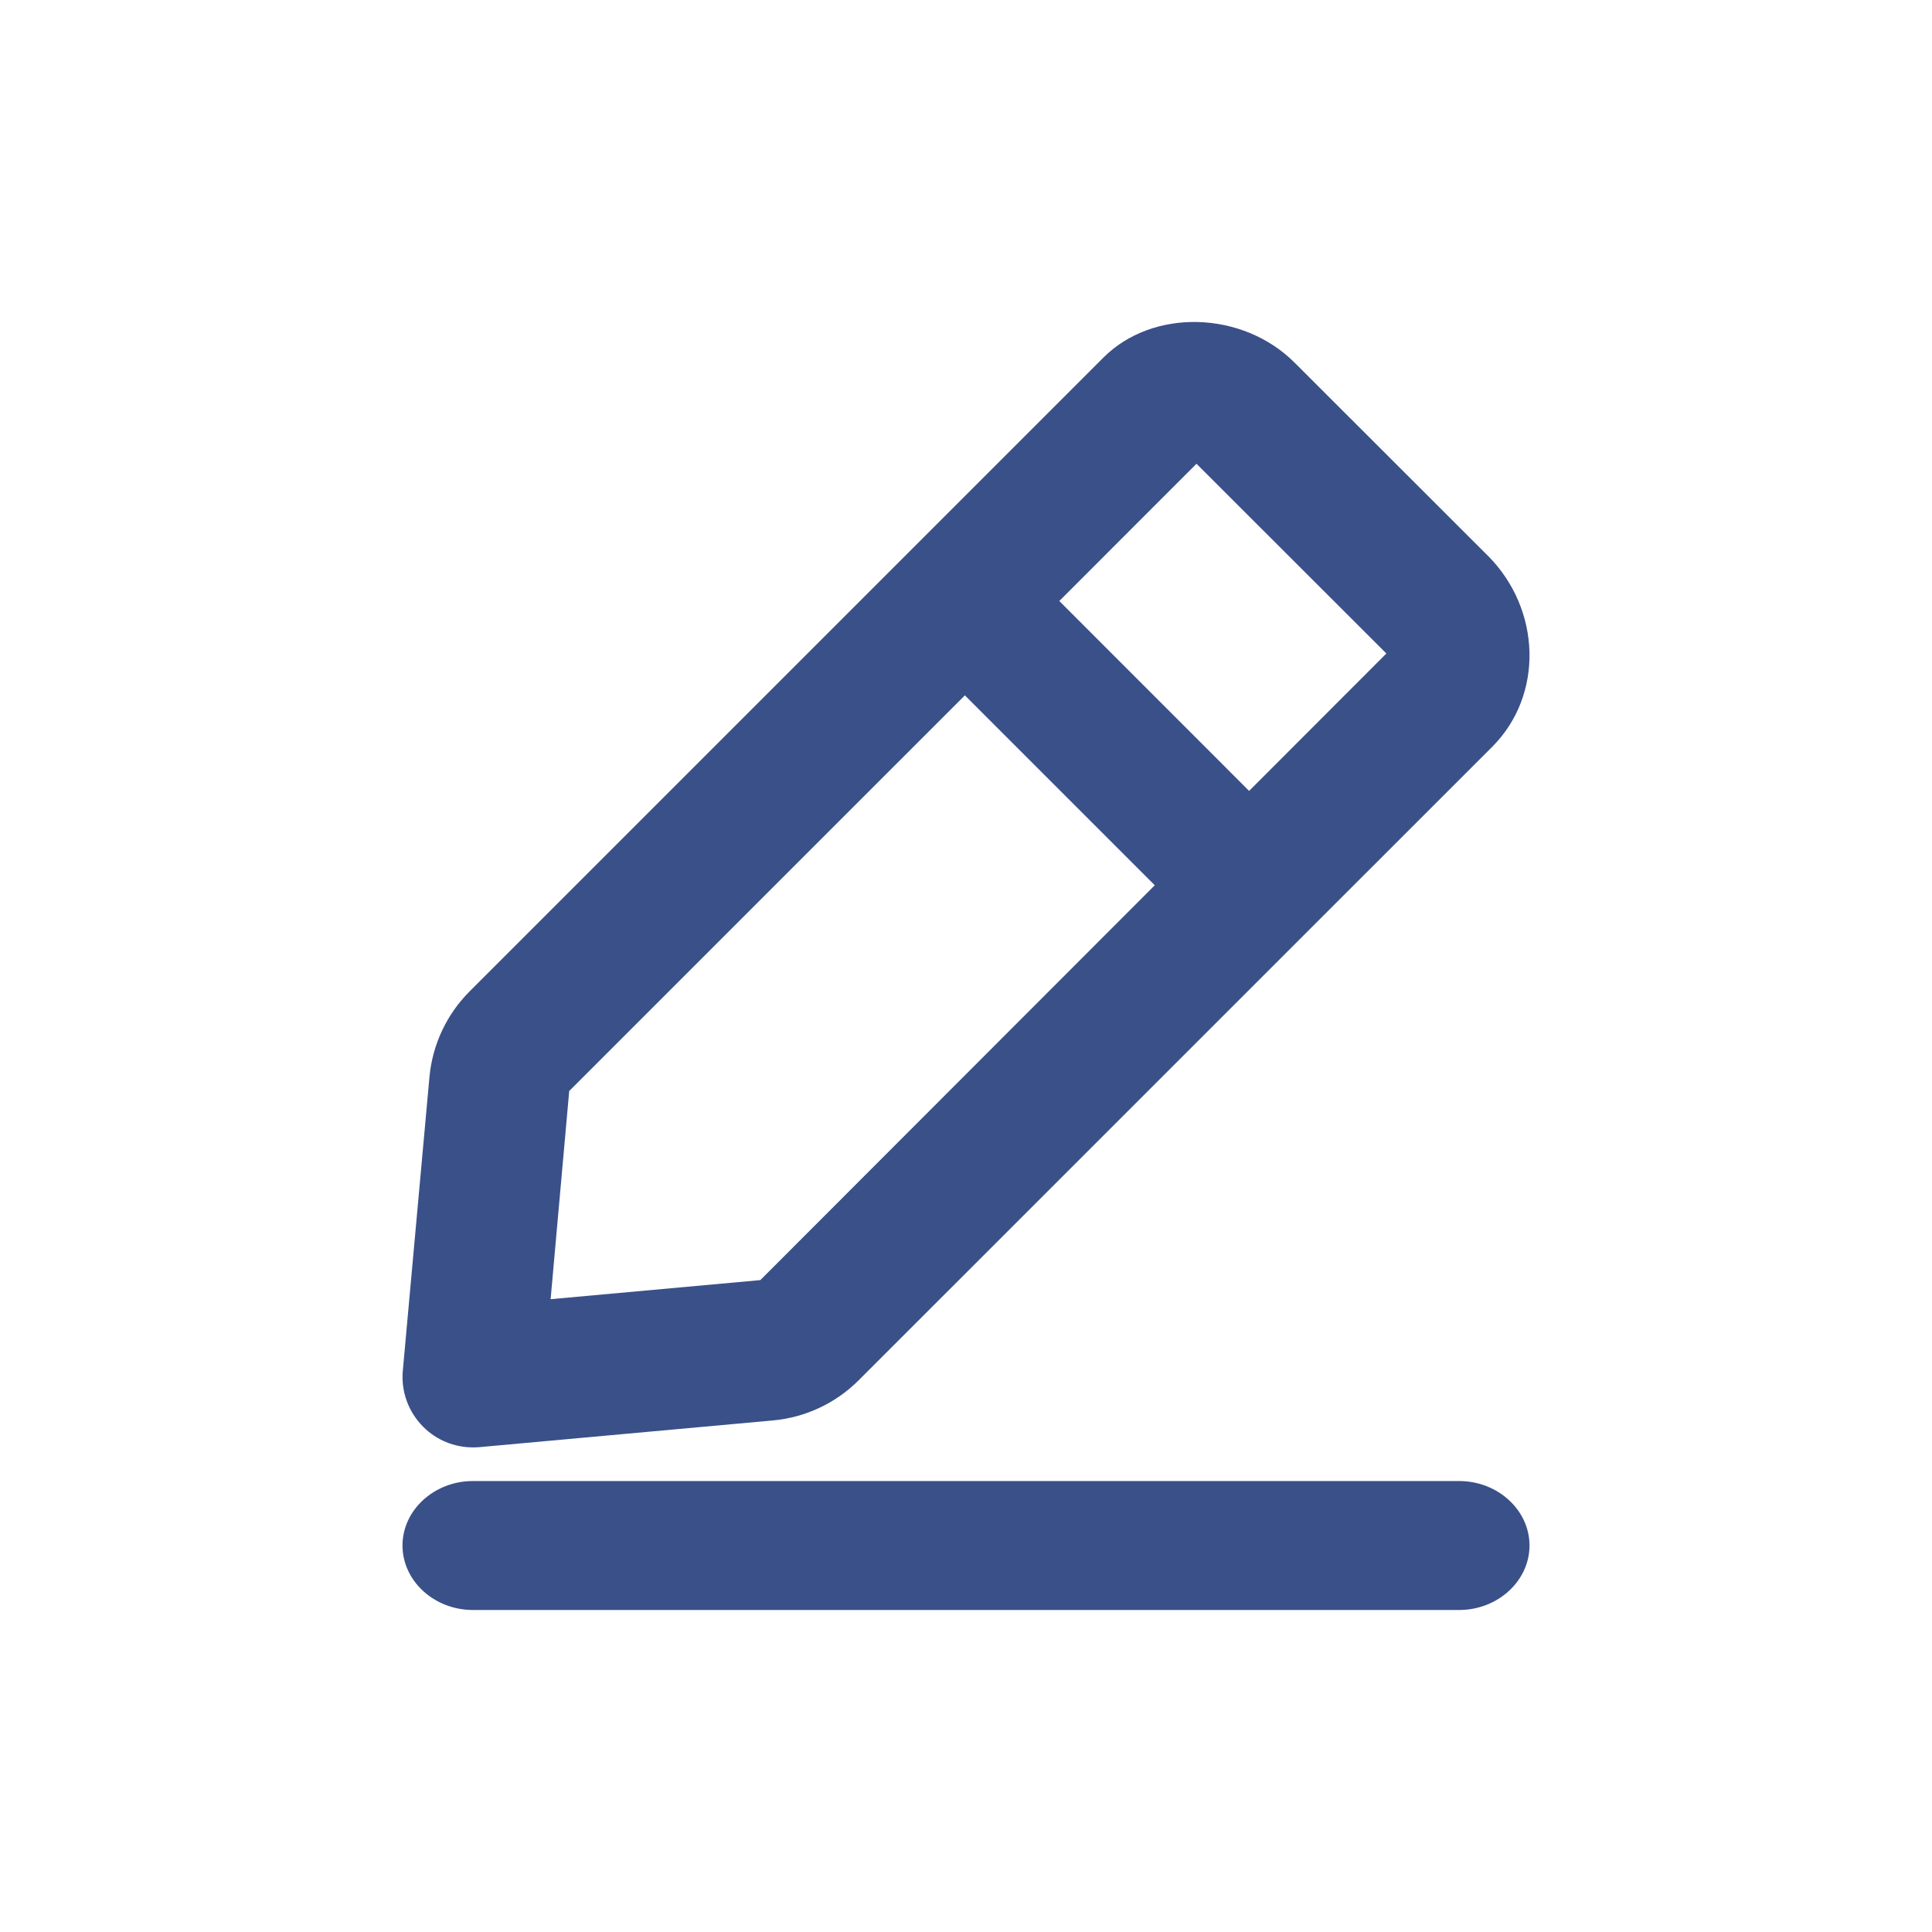 <svg width="24" height="24" viewBox="0 0 24 24" fill="none" xmlns="http://www.w3.org/2000/svg">
<path fill-rule="evenodd" clip-rule="evenodd" d="M7.071 13.553L11.986 8.638L14.345 10.997L9.445 15.902L6.84 16.139L7.071 13.553ZM14.863 5.761L17.222 8.118L15.517 9.825L13.159 7.466L14.863 5.761ZM5.875 17.98C5.901 17.98 5.928 17.979 5.955 17.977L9.604 17.645C10.005 17.608 10.381 17.432 10.666 17.147L18.539 9.275C19.176 8.636 19.15 7.571 18.48 6.9H18.479L16.082 4.505C15.435 3.858 14.32 3.827 13.706 4.443L5.833 12.316C5.549 12.6 5.372 12.977 5.335 13.377L5.004 17.026C4.98 17.284 5.073 17.54 5.257 17.724C5.421 17.889 5.644 17.98 5.875 17.98Z" fill="#3A5088"/>
<path fill-rule="evenodd" clip-rule="evenodd" d="M18.125 18.398H5.875C5.394 18.398 5 18.758 5 19.199C5 19.639 5.394 20 5.875 20H18.125C18.606 20 19 19.639 19 19.199C19 18.758 18.606 18.398 18.125 18.398Z" fill="#3A5088"/>
</svg>
